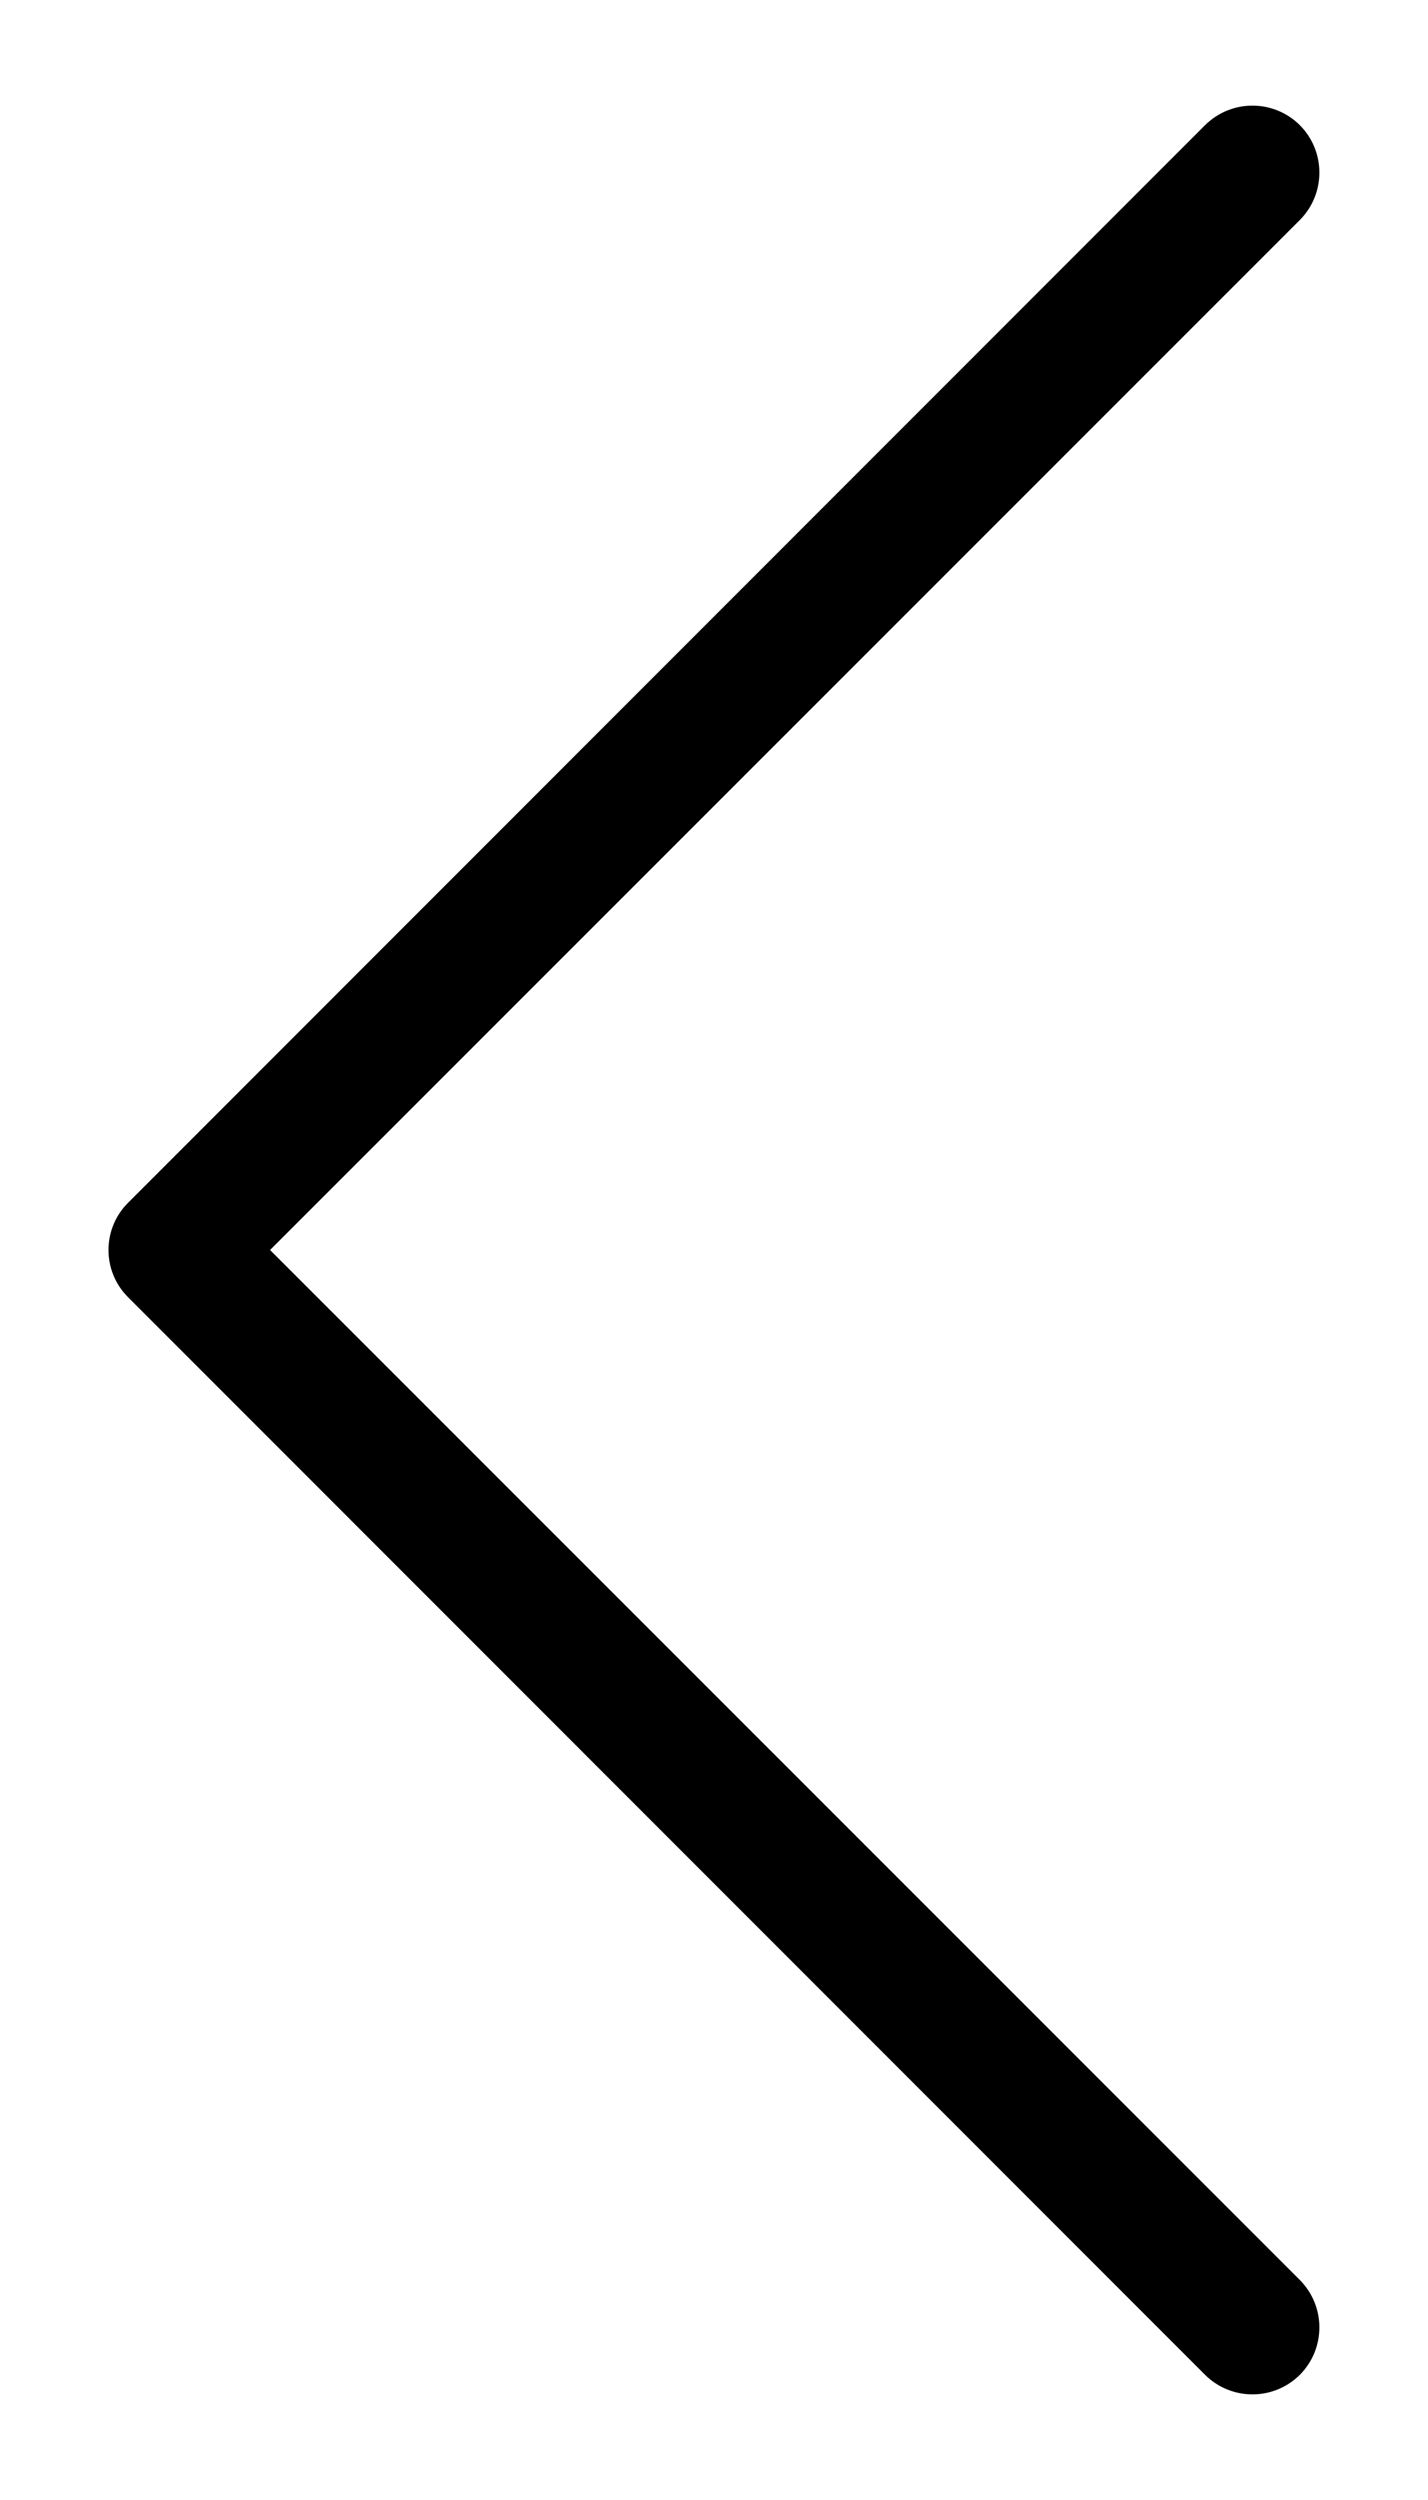 <svg width="8" height="14" viewBox="0 0 8 14" fill="none" xmlns="http://www.w3.org/2000/svg">
<path d="M7.282 12.768C7.428 12.915 7.428 13.152 7.282 13.299C7.135 13.445 6.898 13.445 6.751 13.299L0.718 7.265C0.571 7.119 0.571 6.881 0.718 6.735L6.751 0.701C6.898 0.555 7.135 0.555 7.282 0.701C7.428 0.848 7.428 1.085 7.282 1.232L1.513 7L7.282 12.768Z" fill="black"/>
</svg>
